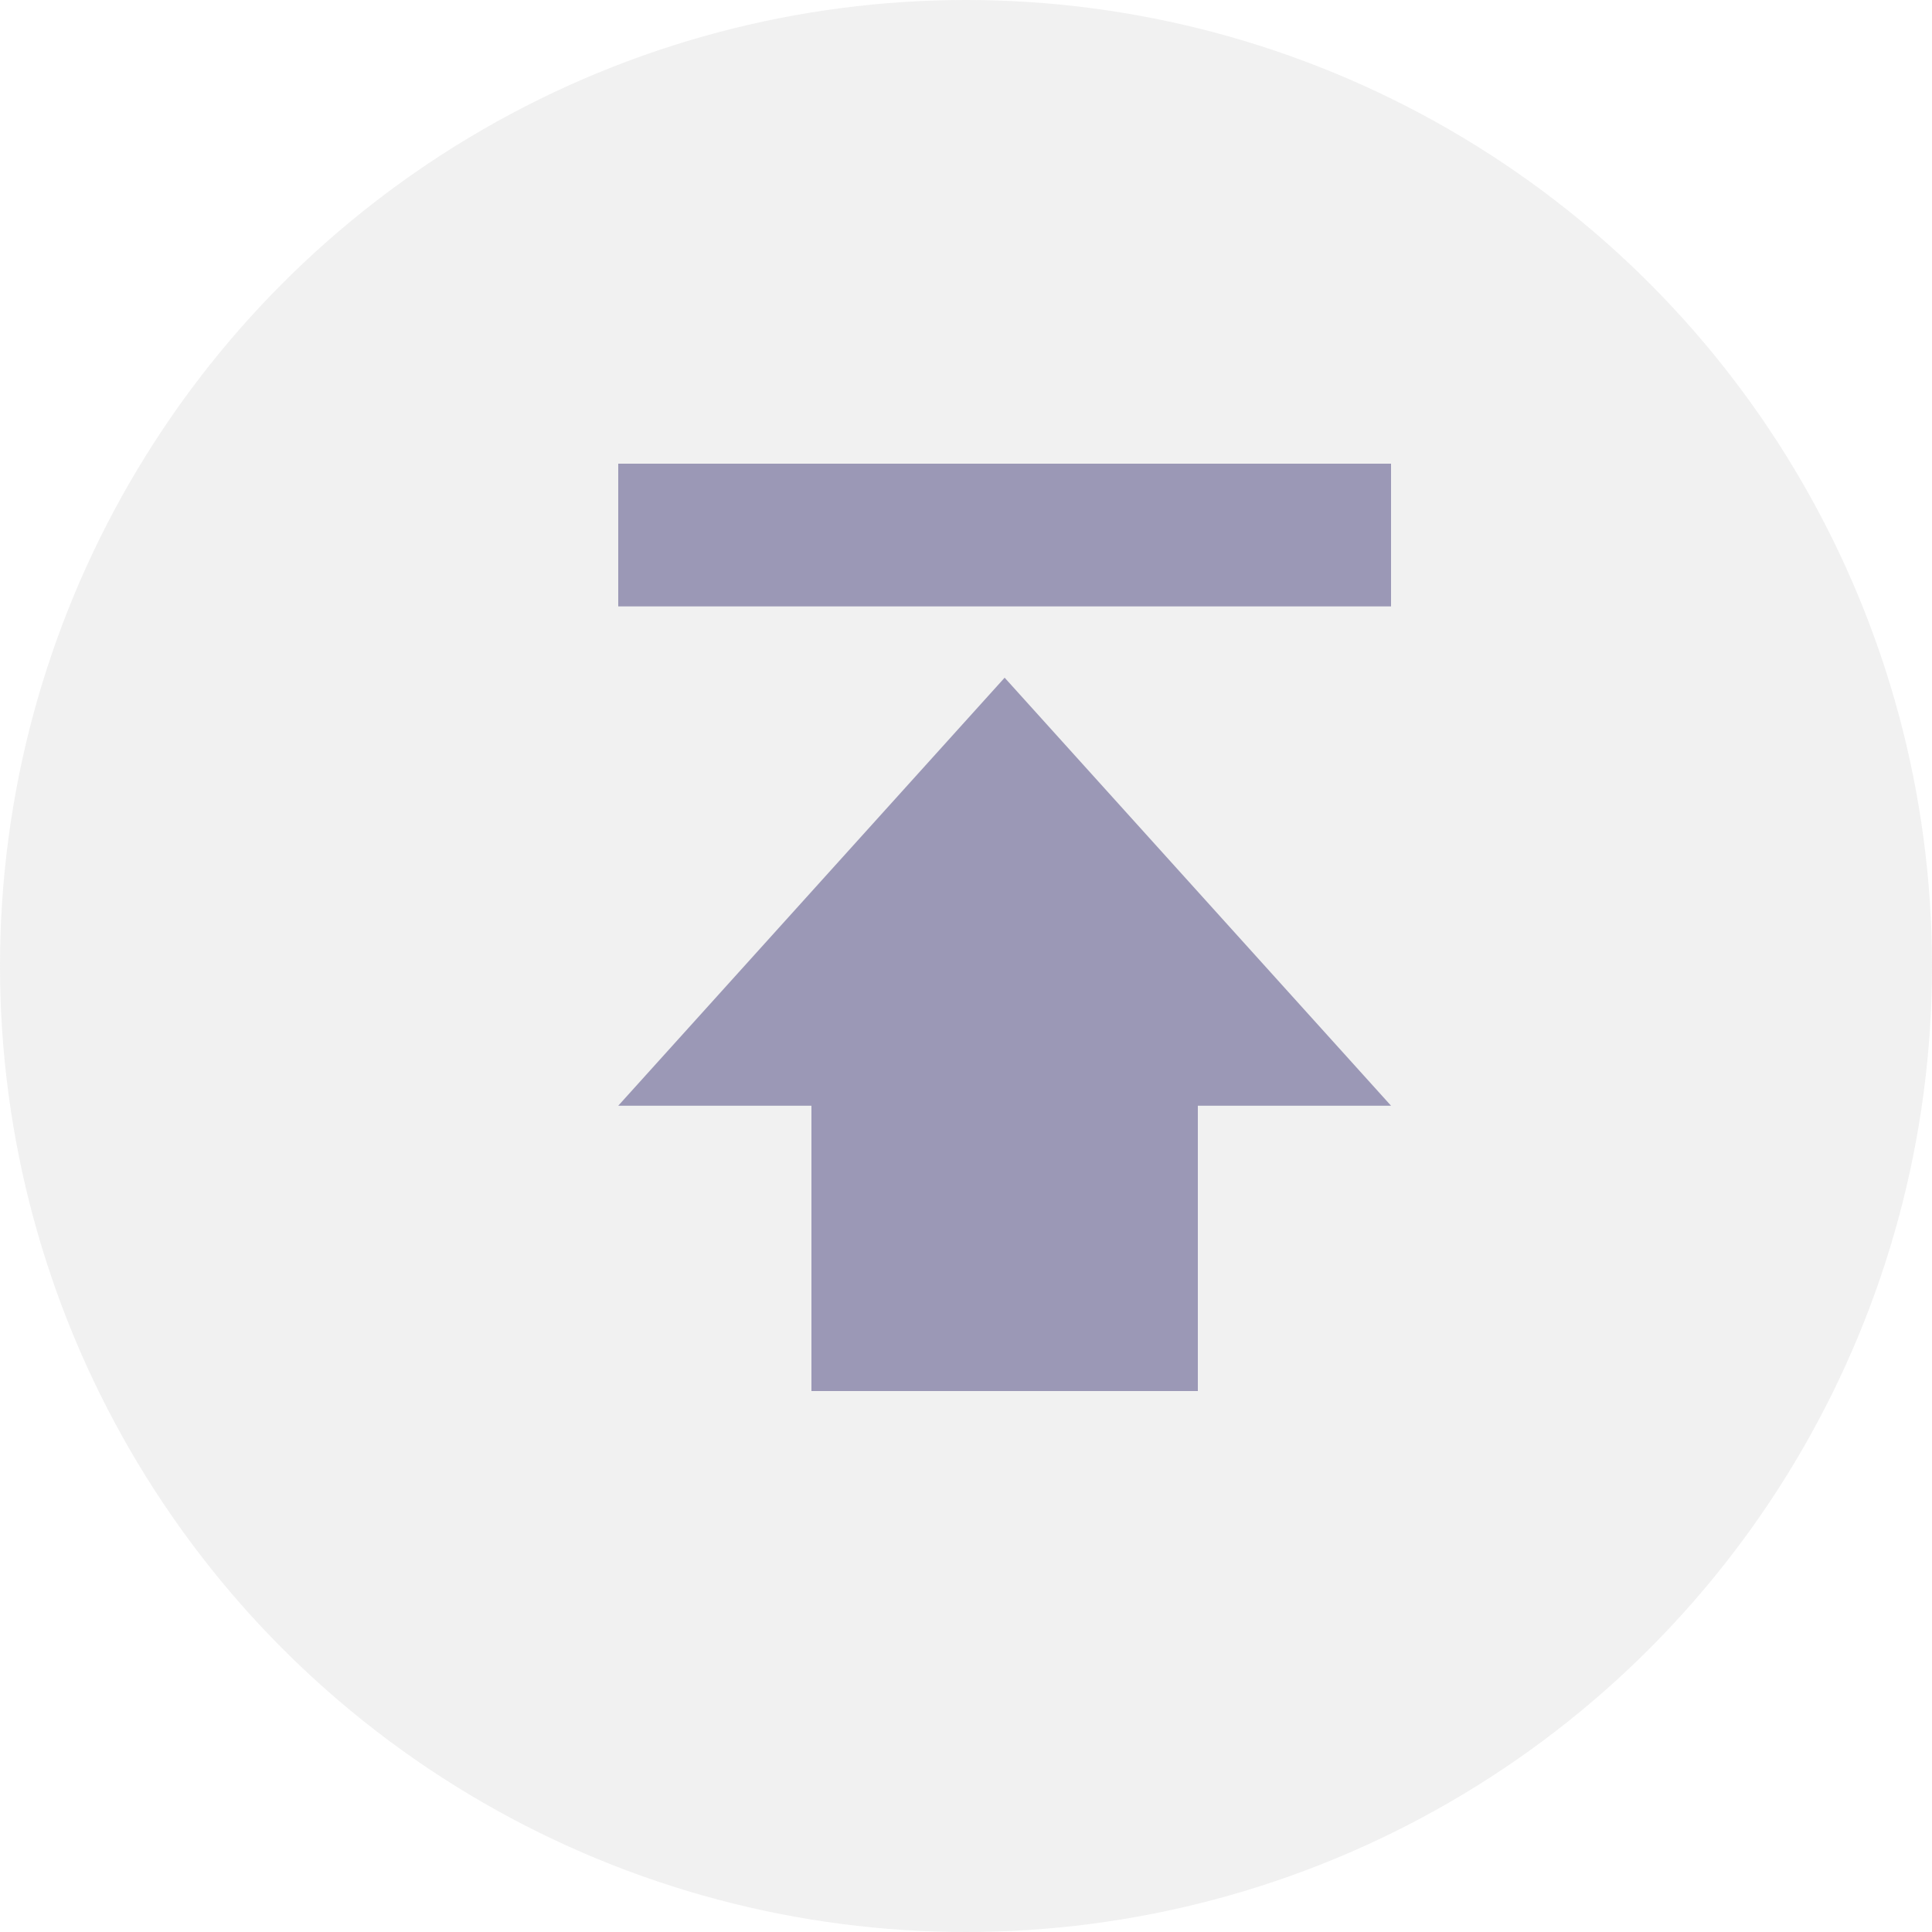 <?xml version="1.0" encoding="UTF-8"?>
<svg width="22px" height="22px" viewBox="0 0 22 22" version="1.1" xmlns="http://www.w3.org/2000/svg"
     xmlns:xlink="http://www.w3.org/1999/xlink">
  <!-- Generator: Sketch 58 (84663) - https://sketch.com -->
  <title>icon/置顶@3x</title>
  <desc>Created with Sketch.</desc>
  <g id="组件" stroke="none" stroke-width="1" fill="none" fill-rule="evenodd">
    <g id="icon/置顶">
      <g>
        <circle id="椭圆形" fill="#D8D8D8" opacity="0.336" cx="11" cy="11" r="11"></circle>
        <g id="置顶备份-5" transform="translate(5.28, 5.28)" fill-rule="nonzero">
          <rect id="矩形" fill="#000000" opacity="0" x="0" y="0" width="12.32" height="11.44"></rect>
          <path
            d="M1.76,0 L10.56,0 L10.56,1.625 L1.76,1.625 L1.76,0 L1.76,0 Z M10.56,7.311 L8.36,7.311 L8.36,10.56 L3.96,10.56 L3.96,7.311 L1.76,7.311 L6.16,2.437 L10.56,7.311 Z"
            id="形状" fill="#9B98B6"></path>
        </g>
      </g>
    </g>
  </g>
</svg>
